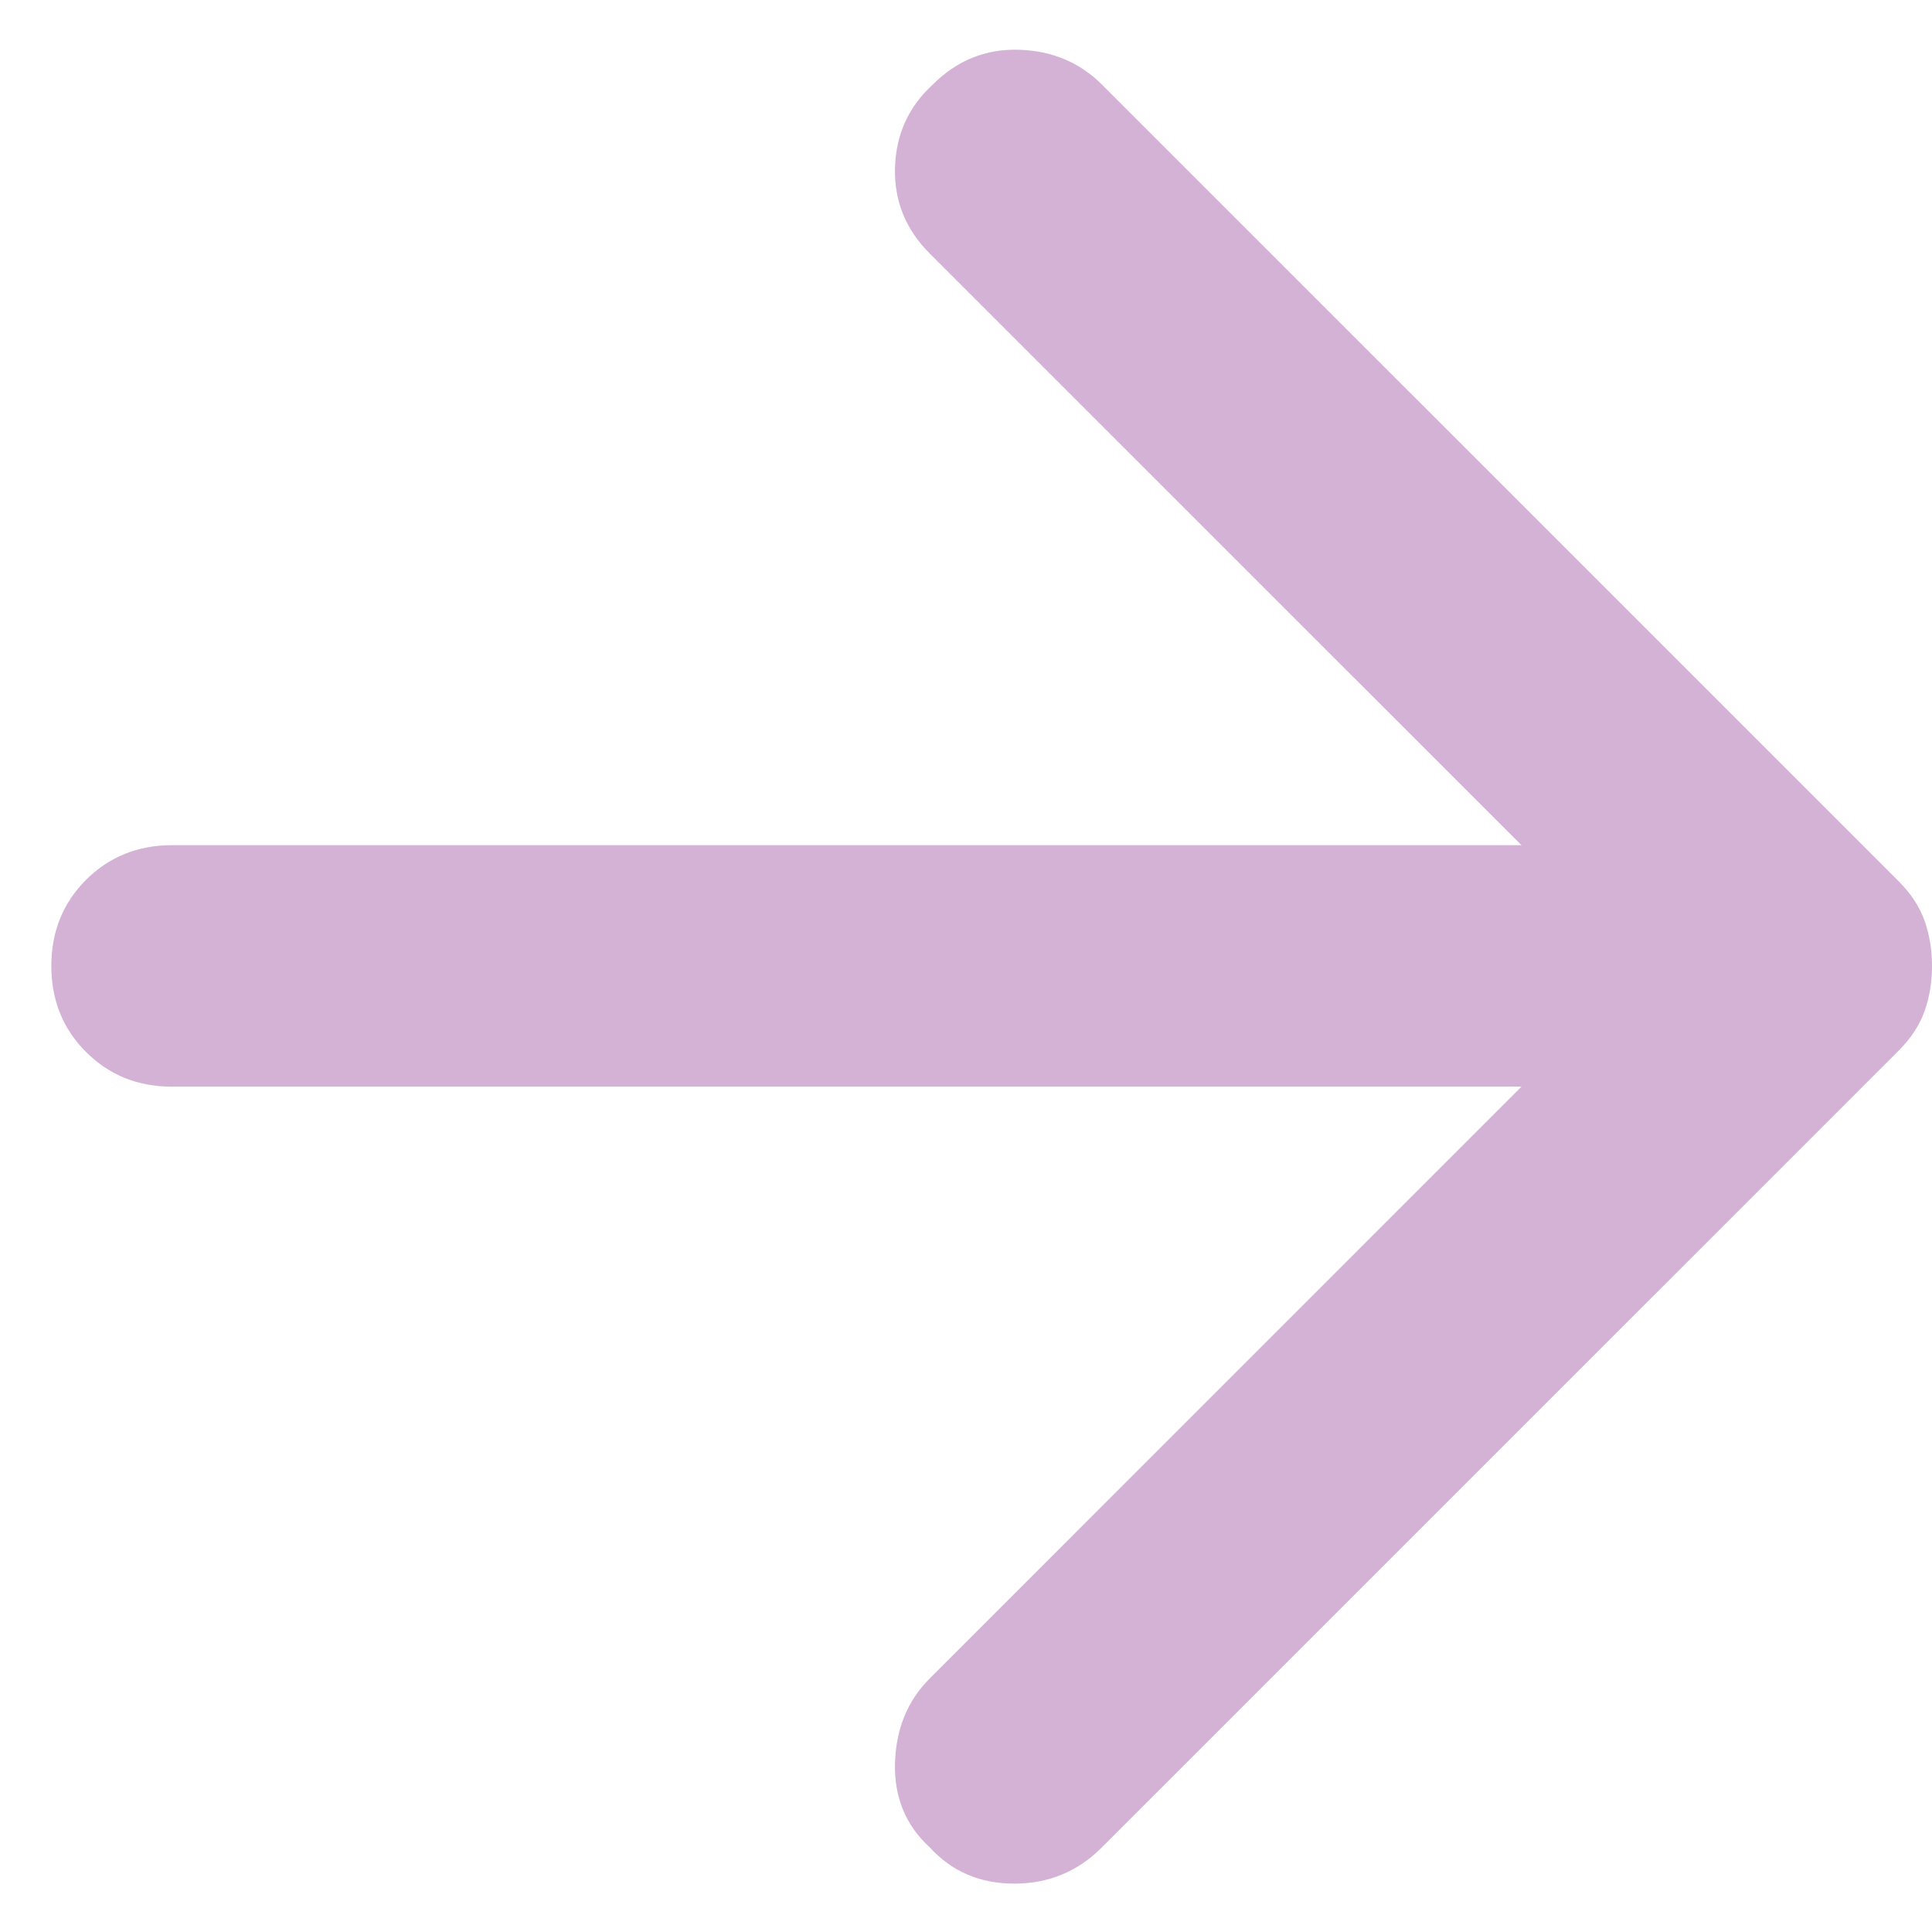 <svg width="28" height="28" viewBox="0 0 28 28" fill="none" xmlns="http://www.w3.org/2000/svg">
<path d="M15.969 26.774L27.519 15.225C27.694 15.05 27.818 14.86 27.892 14.656C27.964 14.452 28 14.233 28 13.999C28 13.766 27.964 13.547 27.892 13.343C27.818 13.139 27.694 12.95 27.519 12.774L15.969 1.225C15.648 0.904 15.247 0.736 14.767 0.721C14.285 0.707 13.869 0.875 13.519 1.225C13.169 1.545 12.986 1.946 12.971 2.427C12.957 2.909 13.125 3.325 13.475 3.675L22.05 12.249H2.494C1.998 12.249 1.582 12.417 1.246 12.752C0.911 13.088 0.744 13.504 0.744 13.999C0.744 14.495 0.911 14.911 1.246 15.245C1.582 15.582 1.998 15.749 2.494 15.749H22.05L13.475 24.325C13.154 24.645 12.986 25.054 12.971 25.549C12.957 26.045 13.125 26.454 13.475 26.774C13.796 27.125 14.204 27.299 14.7 27.299C15.196 27.299 15.619 27.125 15.969 26.774Z" fill="#D4B2D5"/>
</svg>
